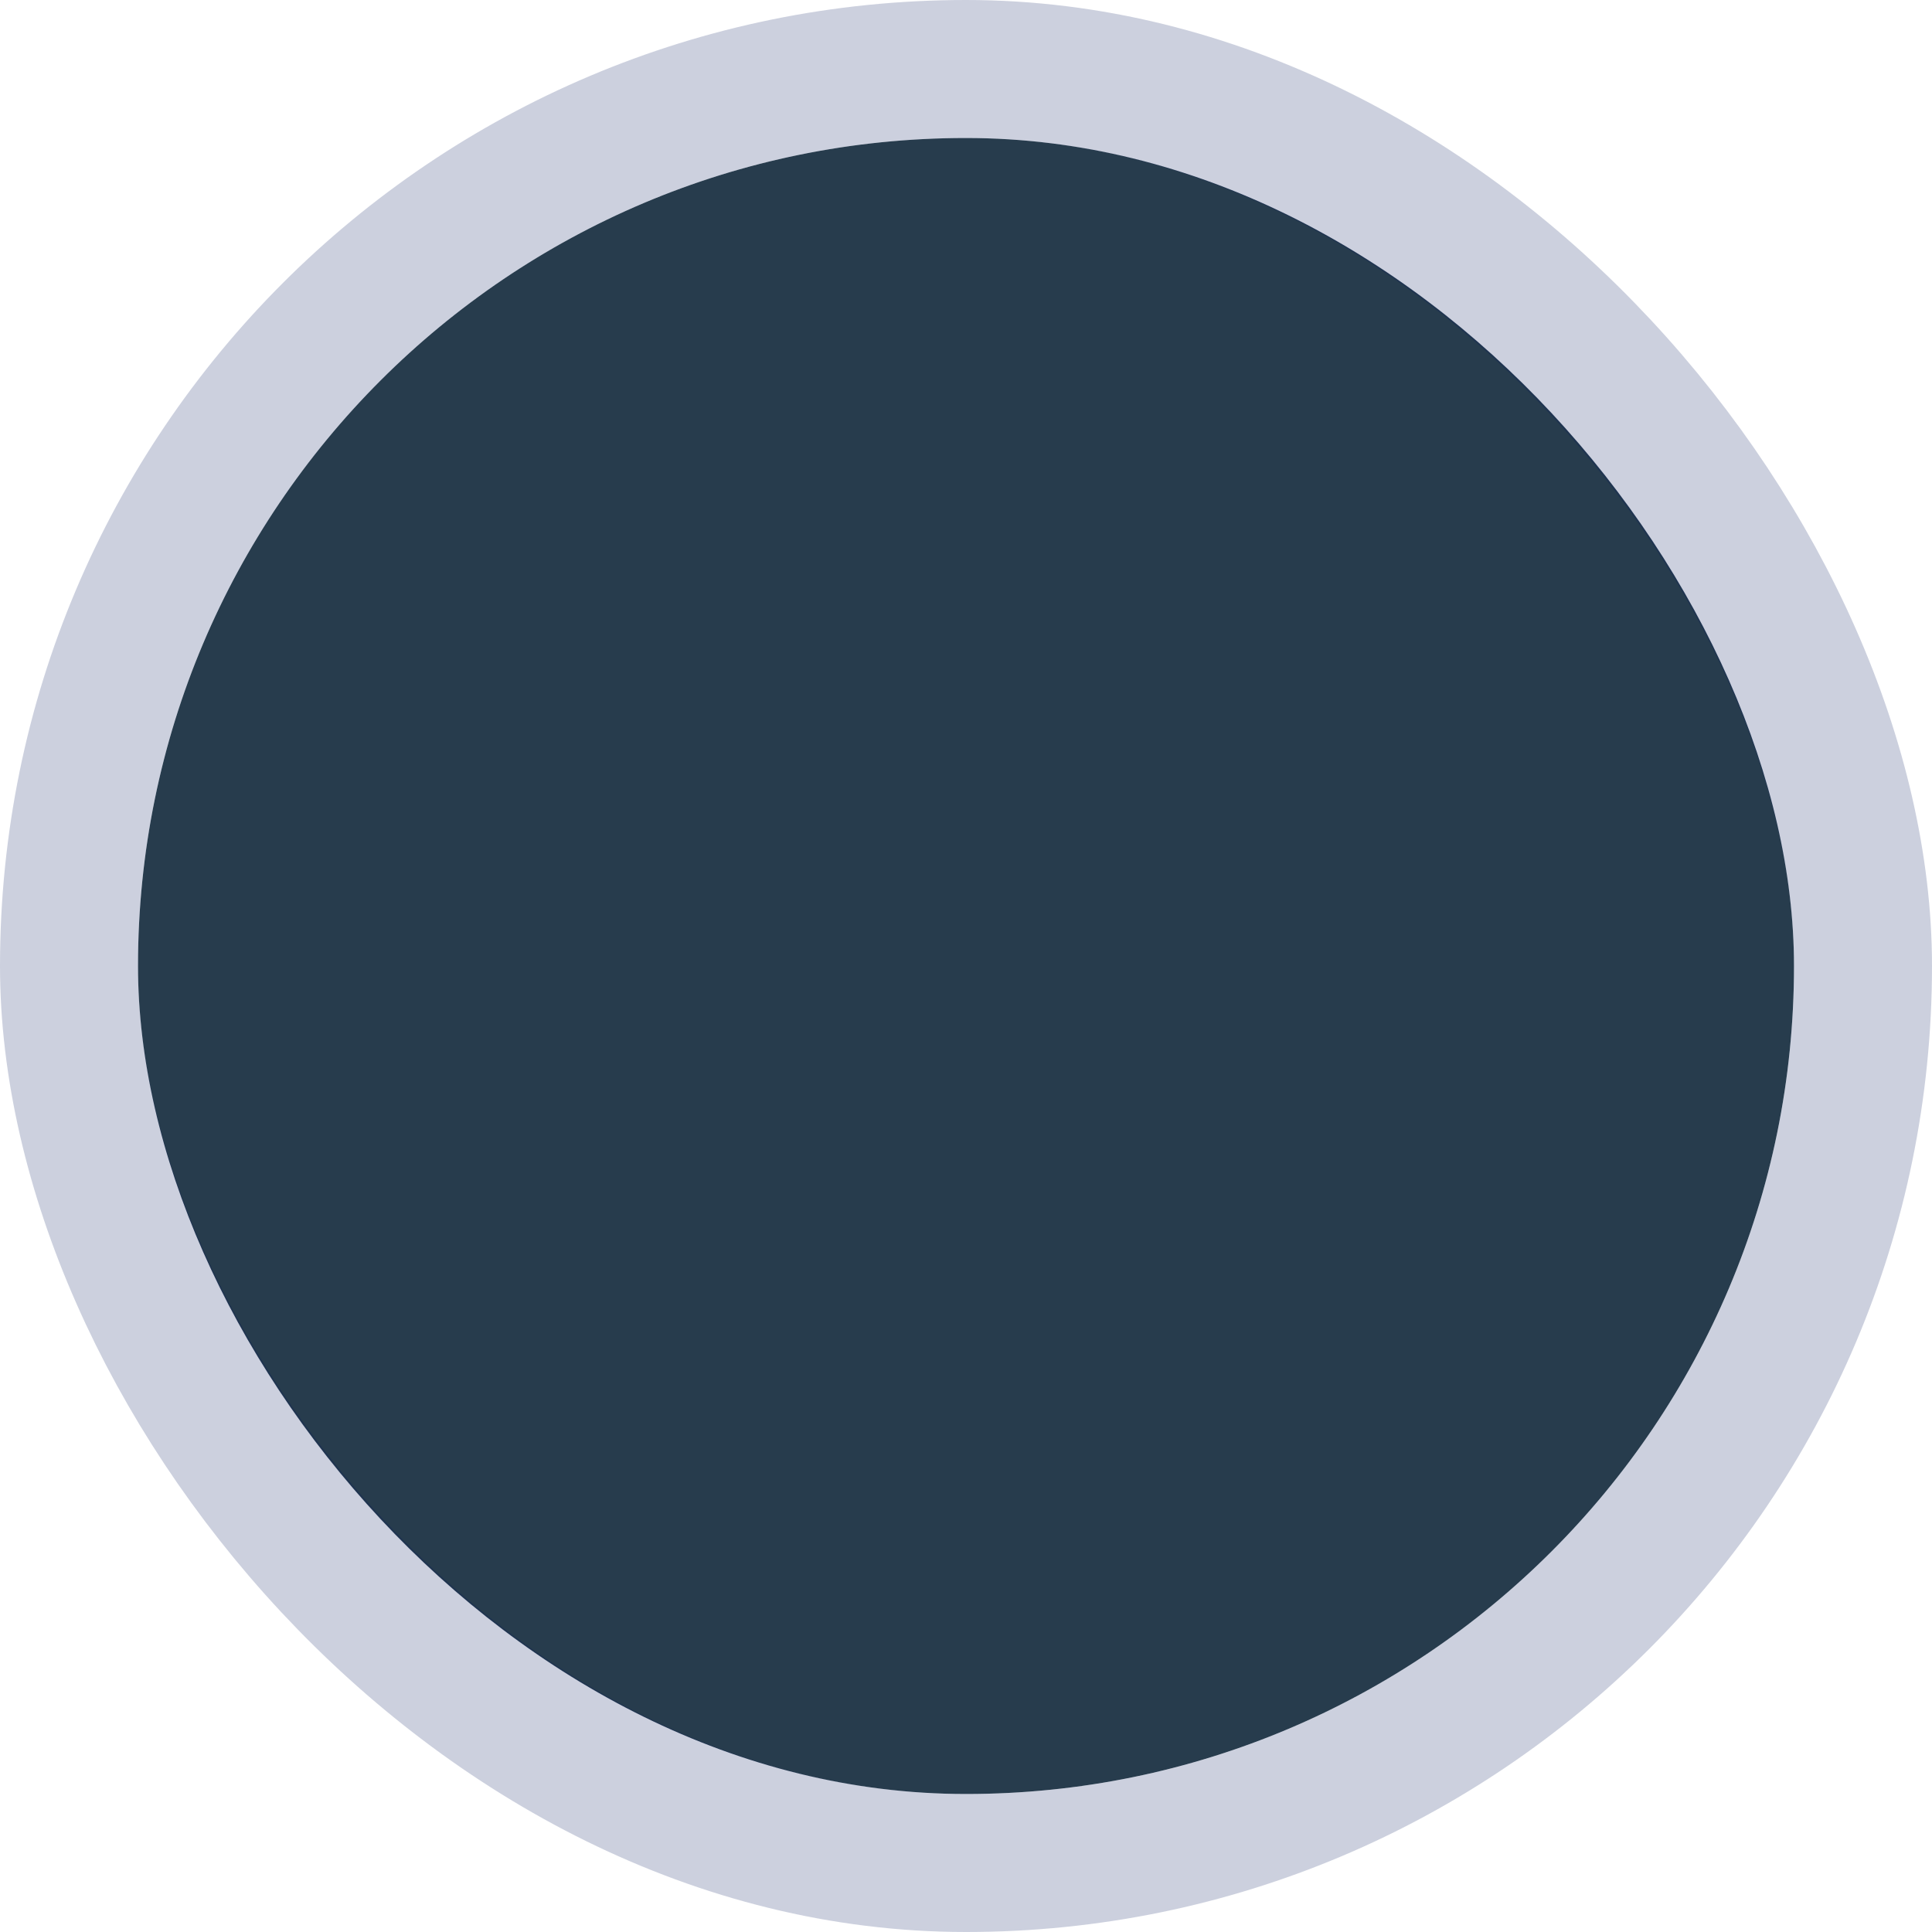 <svg width="56" height="56" viewBox="0 0 56 56" fill="none" xmlns="http://www.w3.org/2000/svg">
<rect x="4" y="4" width="48" height="48" rx="24" fill="#273C4D"/>
<rect x="2" y="2" width="52" height="52" rx="26" stroke="#00145C" stroke-opacity="0.2" stroke-width="4"/>
</svg>
